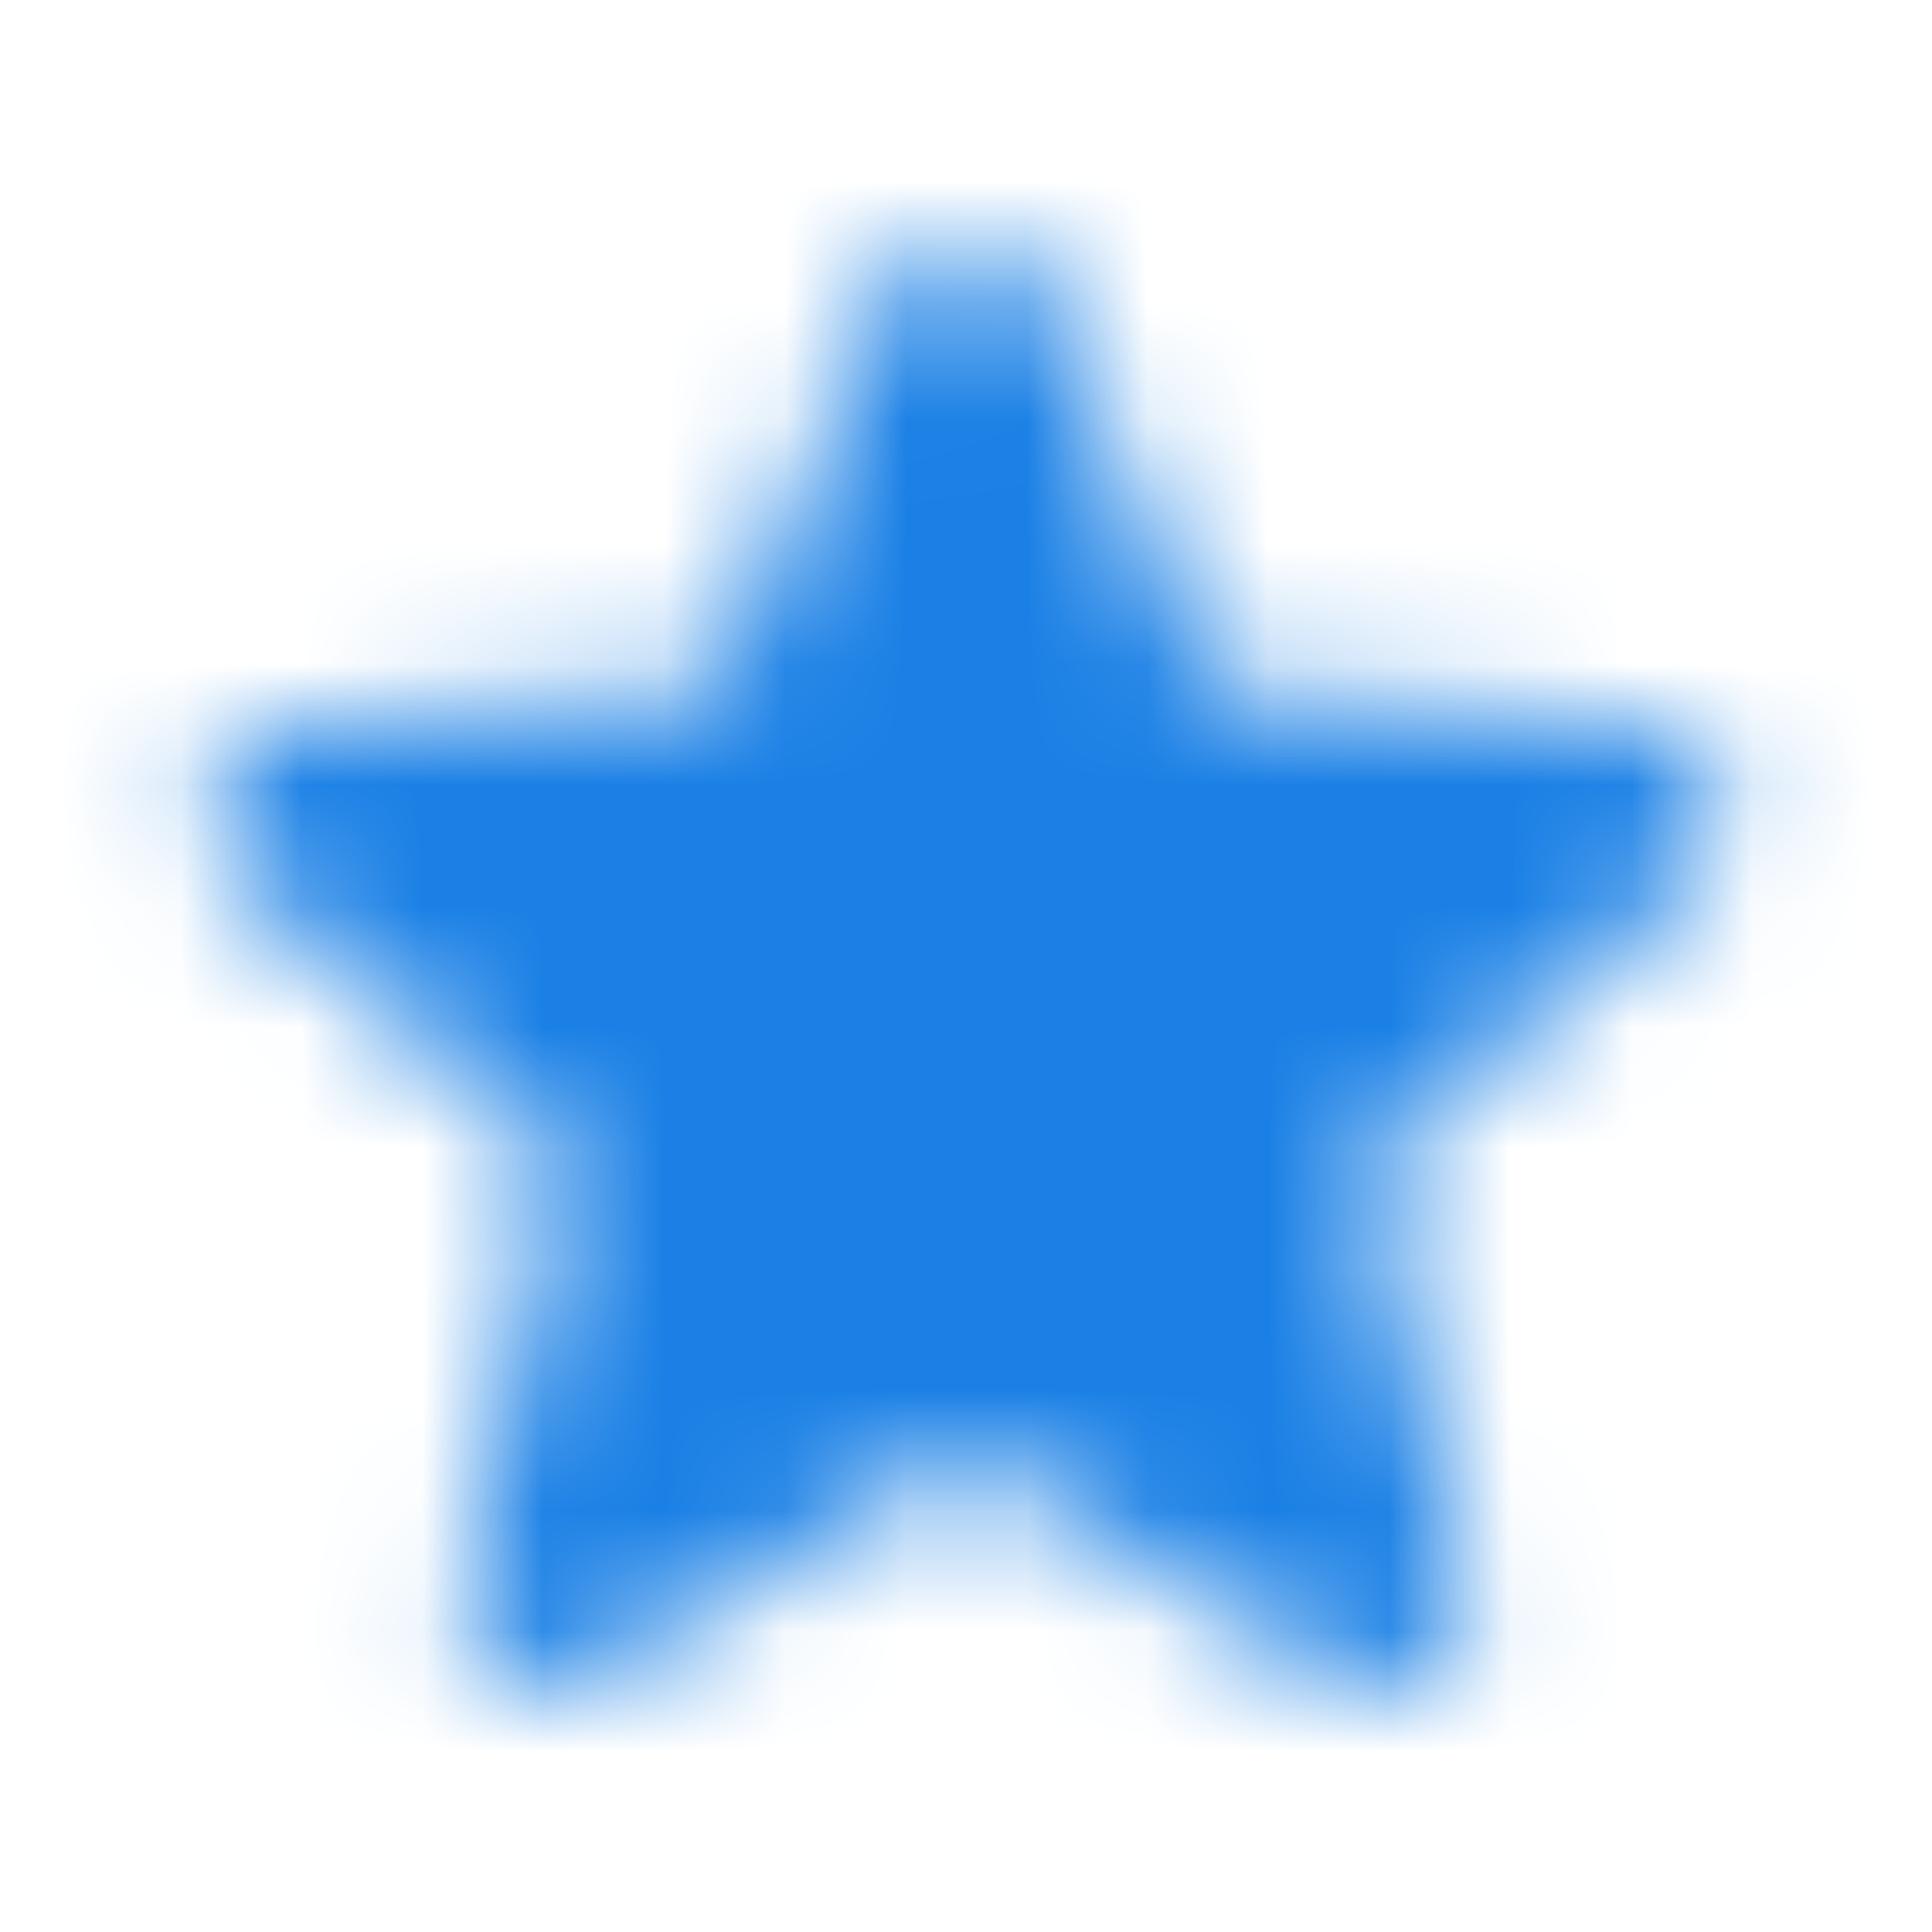 <svg width="16" height="16" viewBox="0 0 16 16" fill="none" xmlns="http://www.w3.org/2000/svg">
<mask id="mask0_225_10023" style="mask-type:alpha" maskUnits="userSpaceOnUse" x="0" y="0" width="16" height="16">
<g clip-path="url(#clip0_225_10023)">
<path d="M8 12.05L11.045 13.891C11.602 14.229 12.284 13.73 12.138 13.099L11.331 9.636L14.023 7.303C14.515 6.877 14.251 6.07 13.605 6.019L10.061 5.718L8.675 2.446C8.425 1.851 7.574 1.851 7.325 2.446L5.938 5.711L2.394 6.011C1.749 6.063 1.485 6.87 1.976 7.295L4.669 9.628L3.862 13.091C3.715 13.722 4.397 14.221 4.955 13.884L8 12.05Z" fill="#323232"/>
</g>
</mask>
<g mask="url(#mask0_225_10023)">
<rect width="16" height="16" fill="#1A80E5"/>
</g>
<defs>
<clipPath id="clip0_225_10023">
<rect width="16" height="16" fill="white"/>
</clipPath>
</defs>
</svg>
